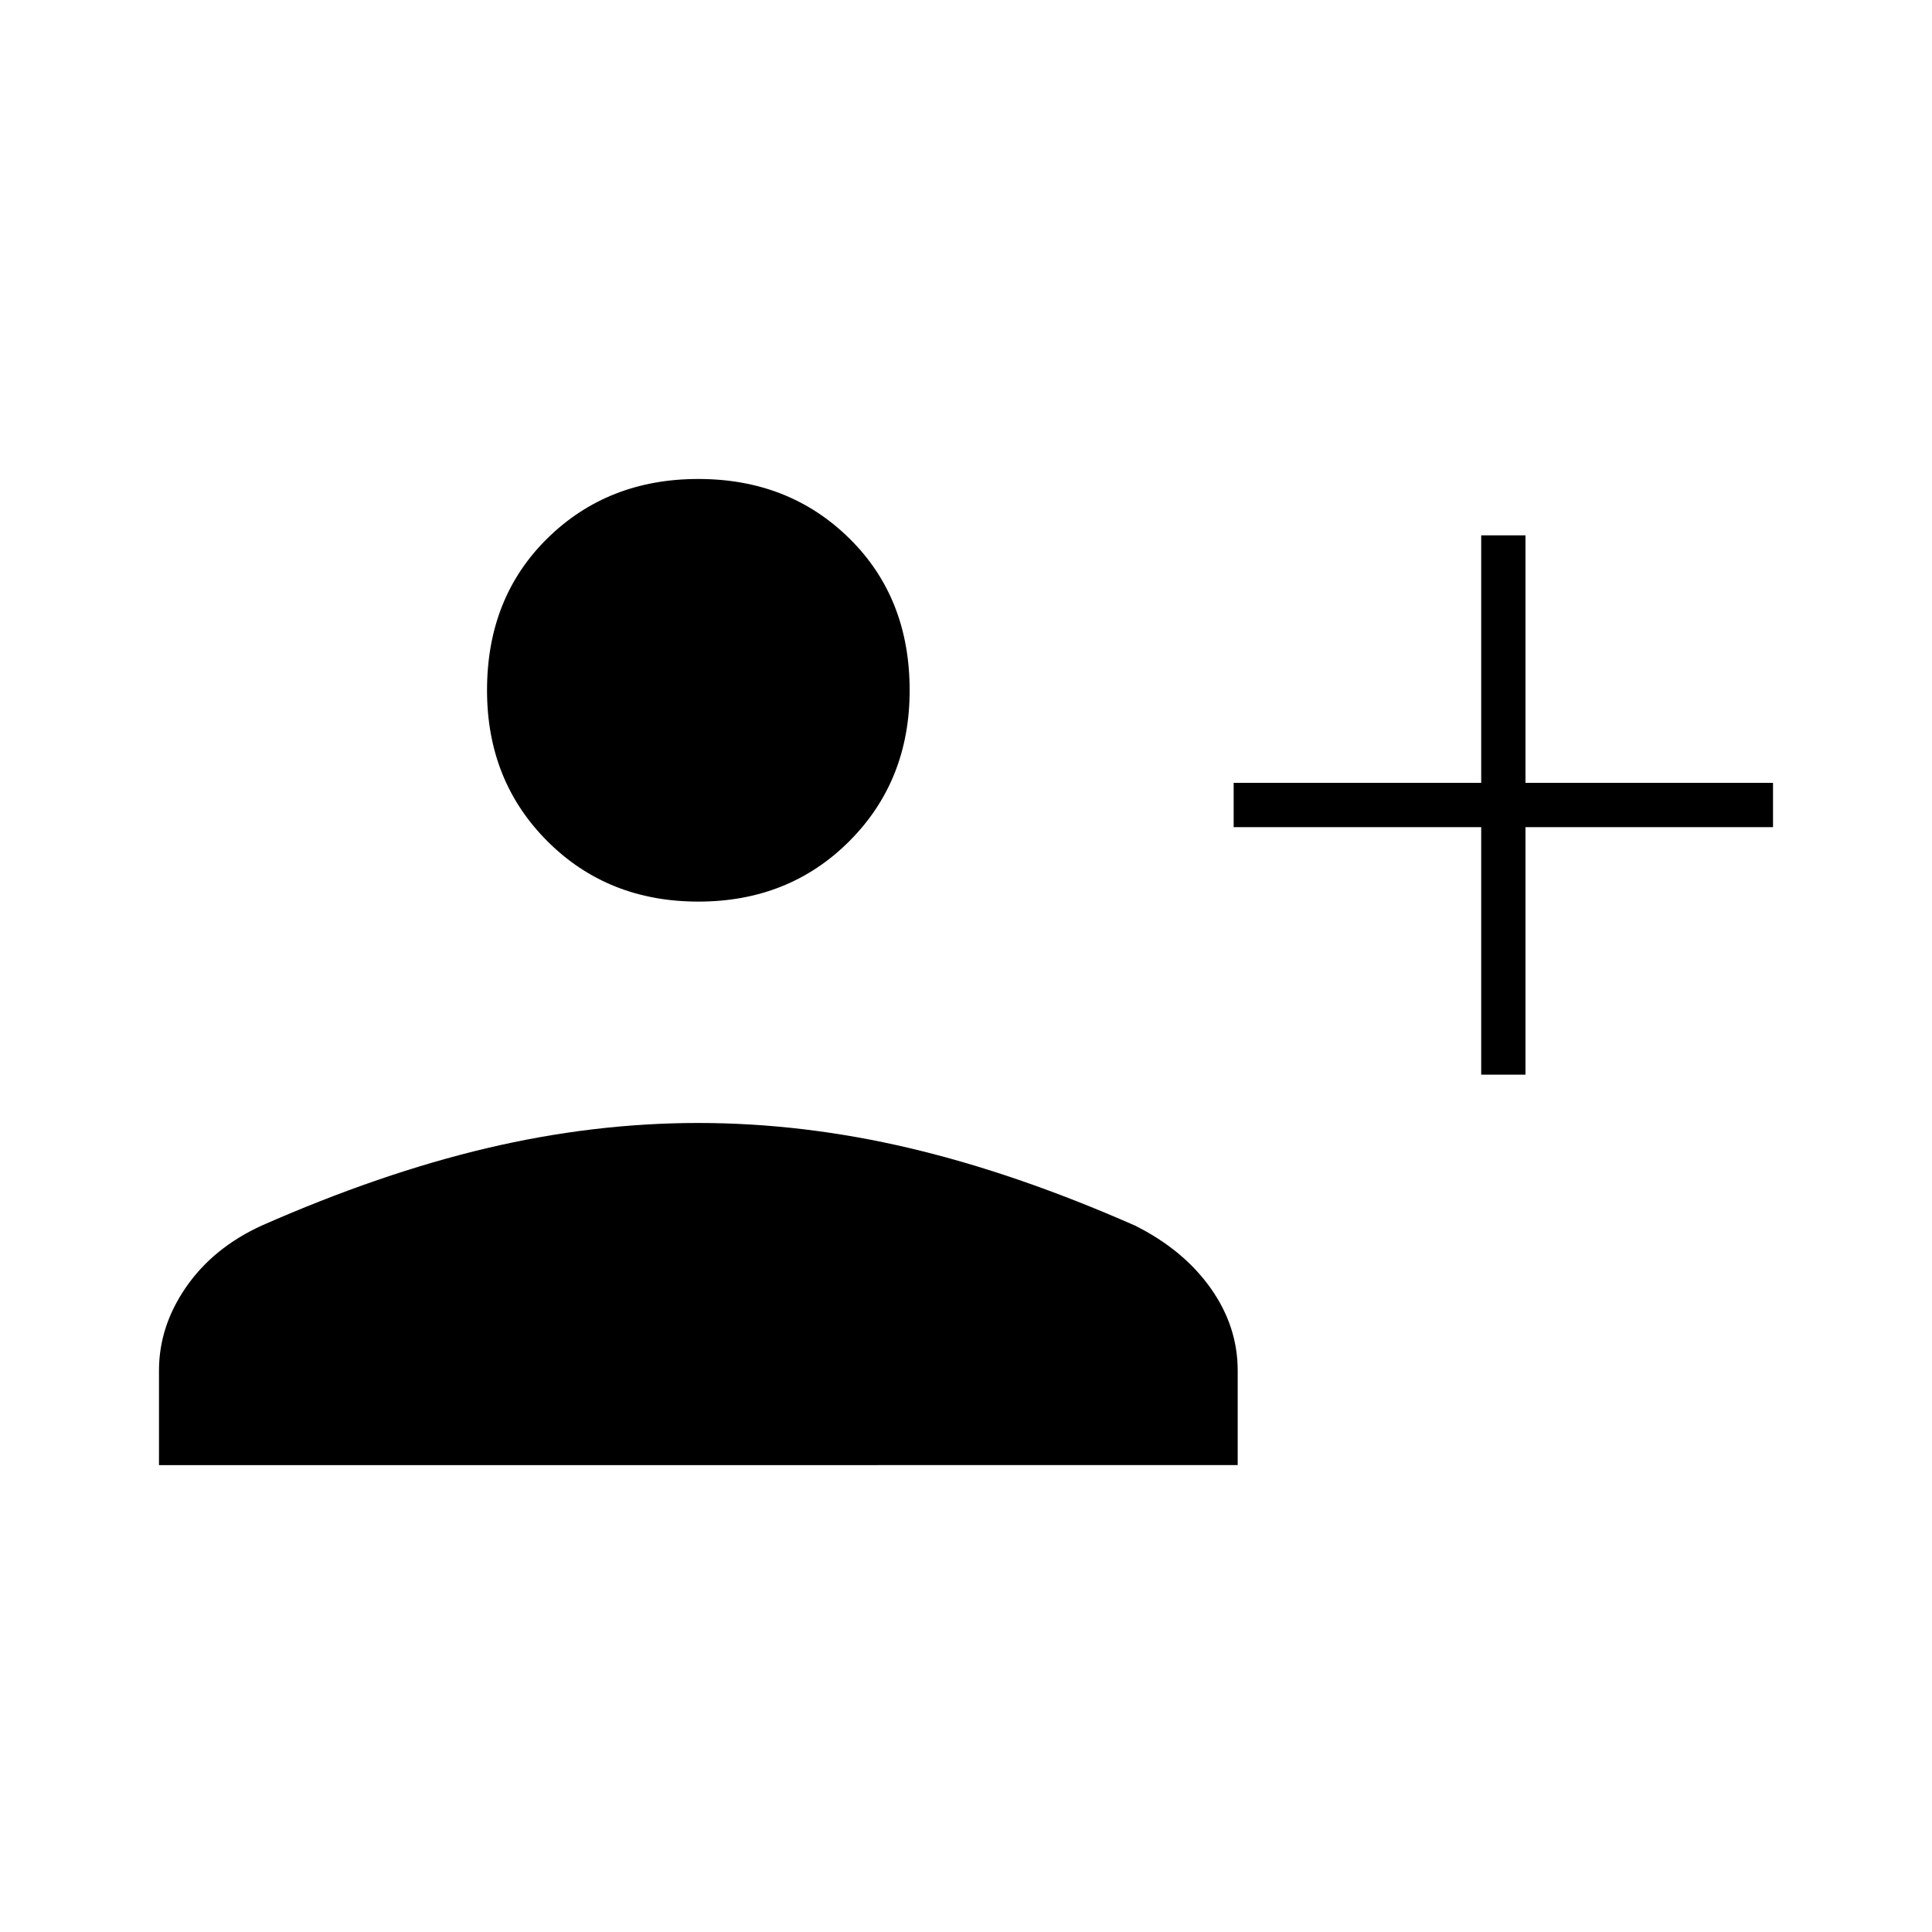 <svg xmlns="http://www.w3.org/2000/svg" height="48" width="48"><path d="M36.8 26.7v-6.15h-6.15v-1.1h6.15V13.3h1.1v6.15h6.15v1.1H37.9v6.15Zm-19.45-4.3q-2.25 0-3.75-1.5t-1.5-3.75q0-2.3 1.5-3.775t3.75-1.475q2.25 0 3.75 1.475t1.5 3.775q0 2.25-1.5 3.75t-3.75 1.5Zm-13.4 14v-2.35q0-1.1.675-2.075Q5.3 31 6.5 30.45q2.95-1.3 5.6-1.925 2.65-.625 5.25-.625t5.25.625q2.65.625 5.6 1.925 1.2.6 1.875 1.55.675.95.675 2.05v2.35Z"/></svg>